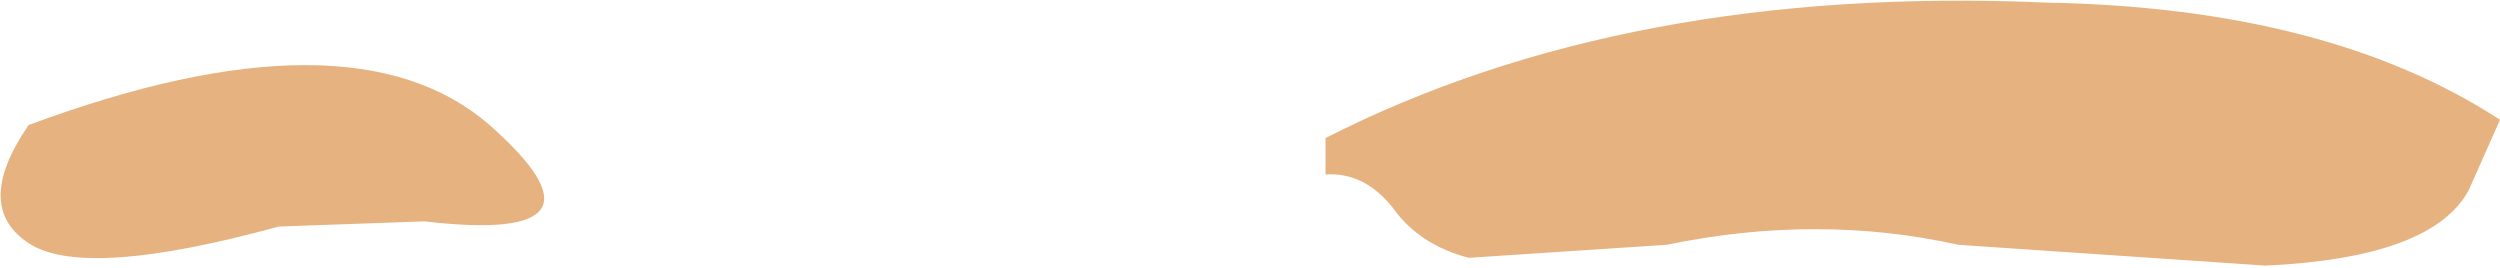 <?xml version="1.0" encoding="UTF-8" standalone="no"?>
<svg xmlns:xlink="http://www.w3.org/1999/xlink" height="5.15px" width="48.0px" xmlns="http://www.w3.org/2000/svg">
  <g transform="matrix(1.0, 0.0, 0.0, 1.0, 37.8, 11.15)">
    <path d="M5.7 -6.05 L-0.2 -6.45 Q-2.9 -7.05 -5.8 -6.45 L-9.6 -6.2 Q-10.55 -6.45 -11.05 -7.15 -11.6 -7.85 -12.35 -7.8 L-12.35 -8.5 Q-6.55 -11.45 1.5 -11.1 6.9 -11.0 10.2 -8.85 L9.6 -7.5 Q8.9 -6.2 5.7 -6.05 M-37.25 -8.75 Q-31.05 -11.05 -28.4 -8.75 -25.8 -6.45 -29.65 -6.9 L-32.45 -6.8 Q-36.1 -5.8 -37.2 -6.45 -38.35 -7.15 -37.25 -8.75" fill="#e6b380" fill-rule="evenodd" stroke="none"/>
  </g>
</svg>
